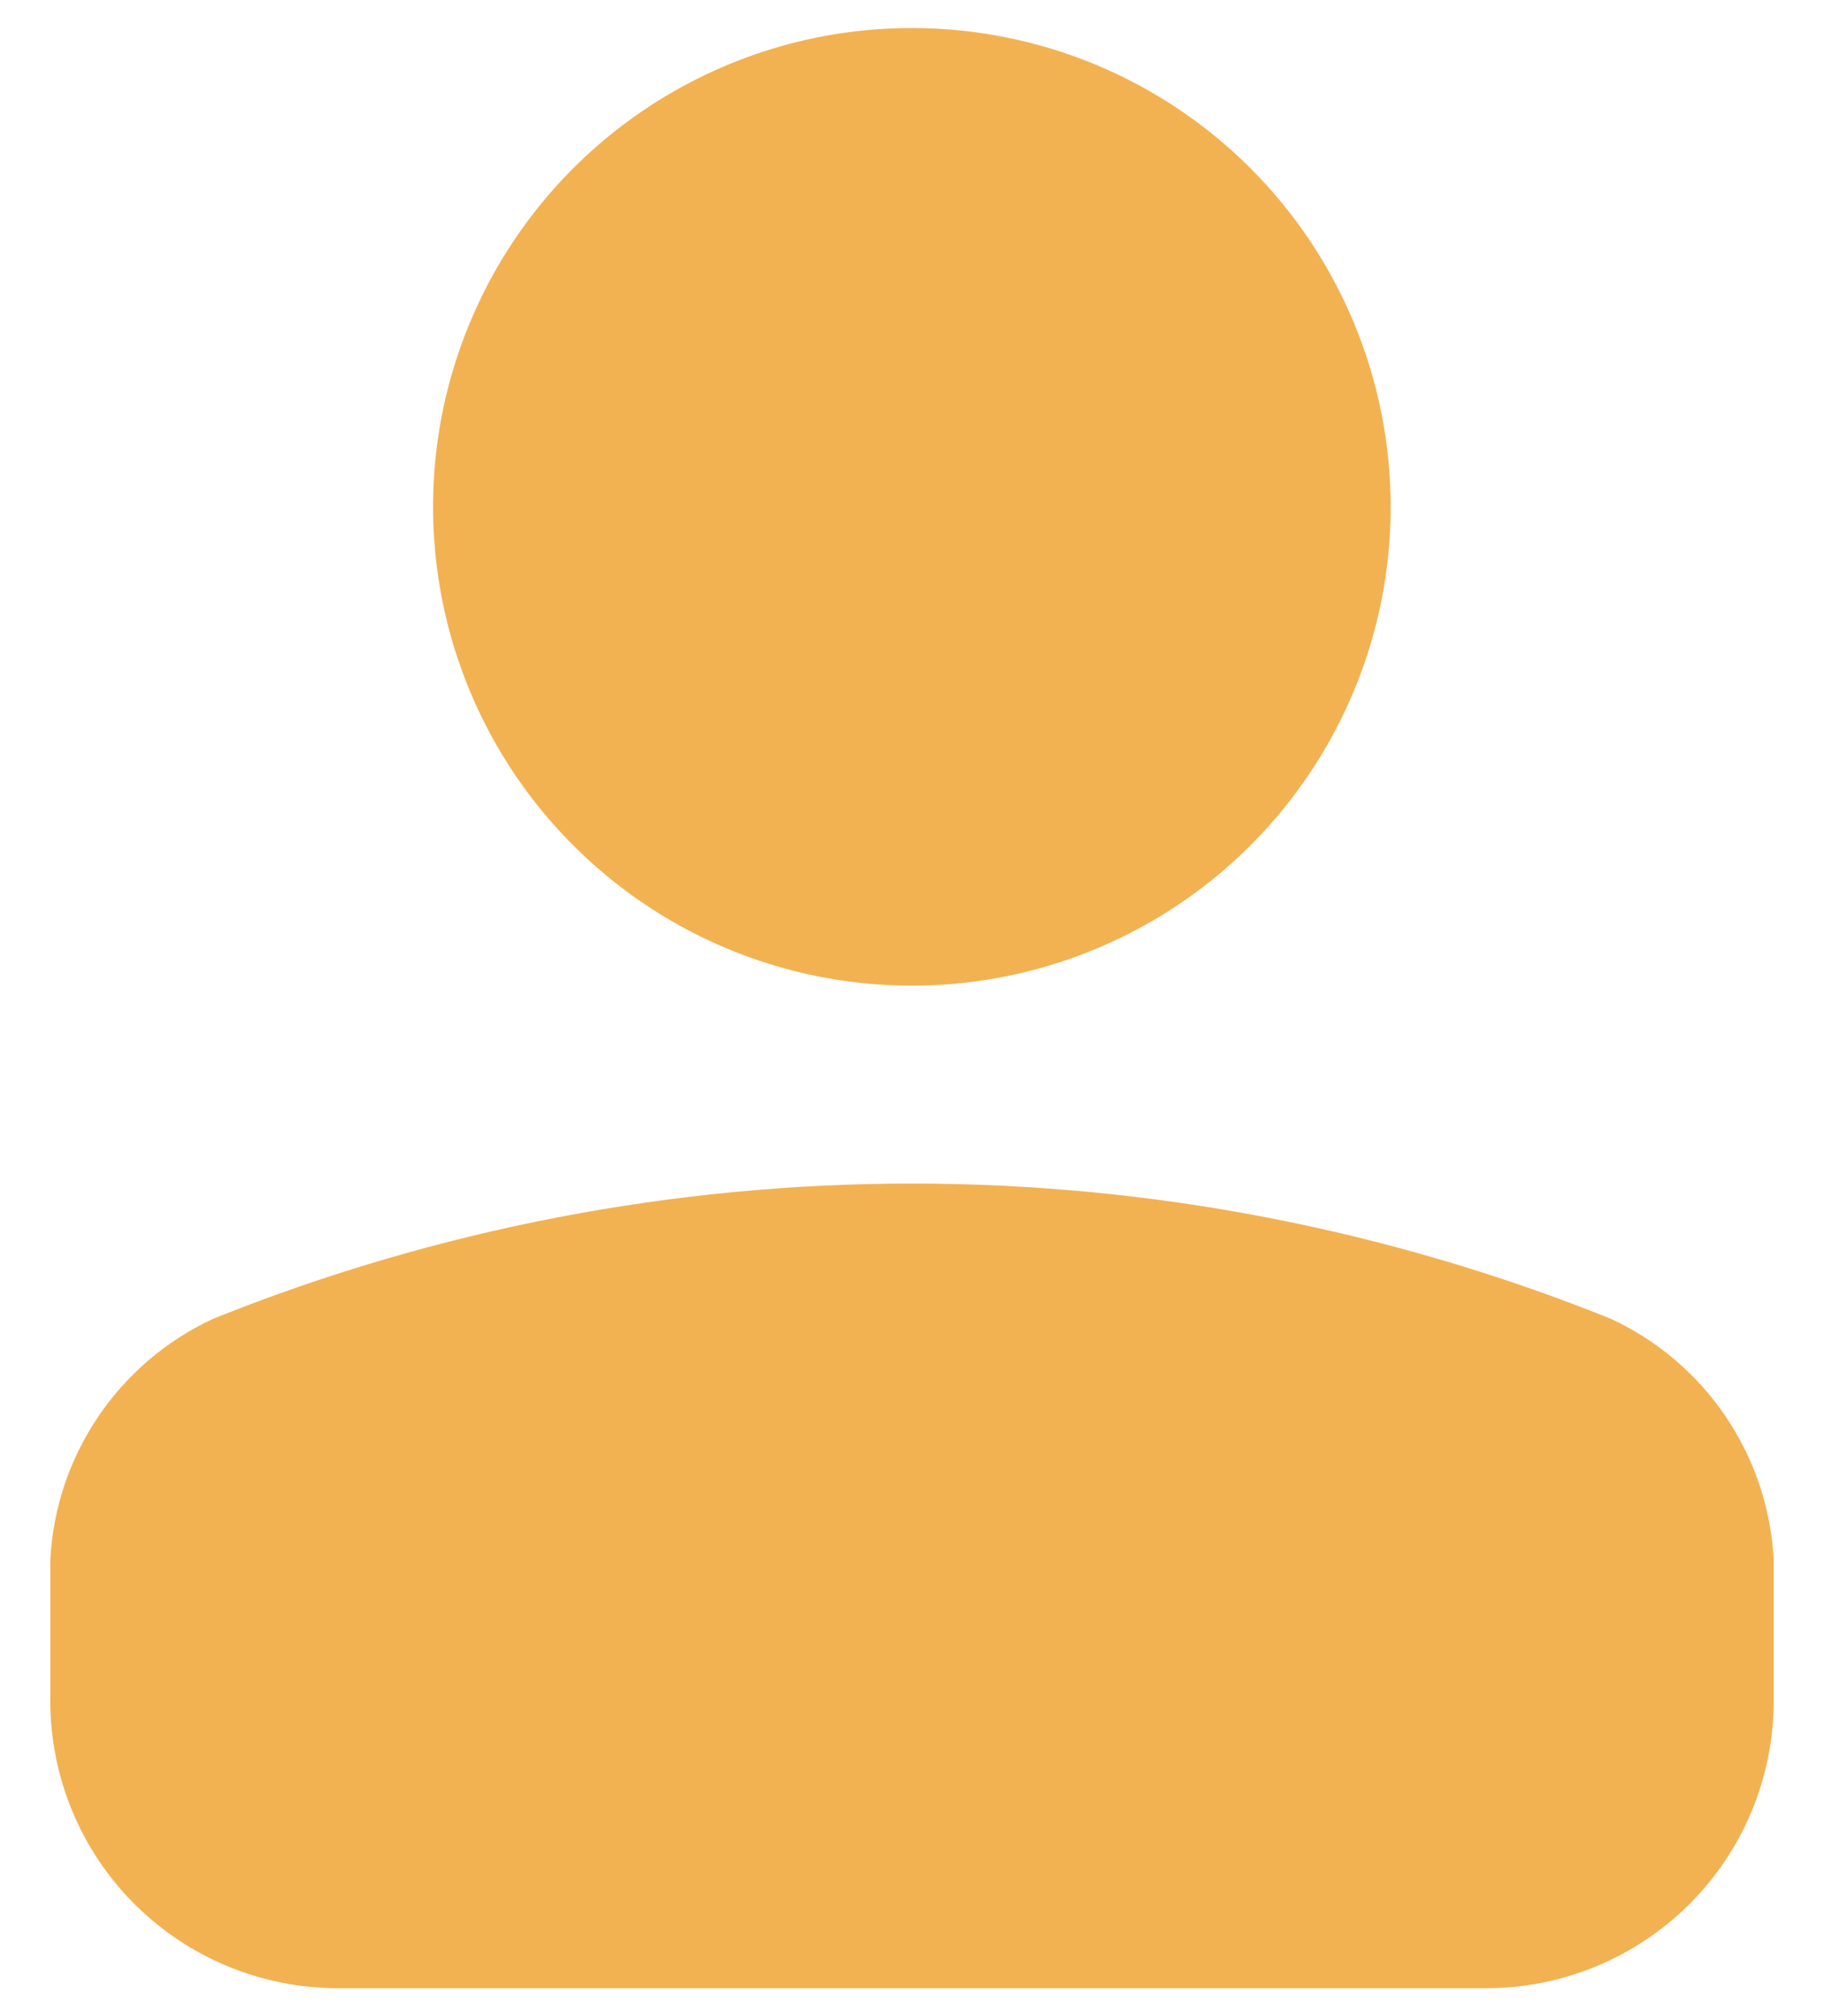 <svg width="19" height="21" viewBox="0 0 19 21" fill="none" xmlns="http://www.w3.org/2000/svg">
<path fill-rule="evenodd" clip-rule="evenodd" d="M0.524 17.717V16.25C0.579 15.161 1.234 14.192 2.224 13.735C6.893 11.859 12.107 11.859 16.776 13.735C17.766 14.192 18.421 15.161 18.476 16.25V17.717C18.476 18.512 18.16 19.273 17.598 19.834C17.035 20.395 16.273 20.71 15.479 20.709H3.521C2.727 20.71 1.965 20.395 1.402 19.834C0.84 19.273 0.524 18.512 0.524 17.717Z" fill="#EF9F27" fill-opacity="0.8"/>
<path fill-rule="evenodd" clip-rule="evenodd" d="M9.5 0.292C7.482 0.291 5.663 1.506 4.891 3.37C4.119 5.233 4.545 7.379 5.971 8.805C7.397 10.232 9.543 10.659 11.407 9.887C13.271 9.115 14.486 7.297 14.486 5.279C14.486 3.957 13.961 2.688 13.026 1.753C12.091 0.817 10.822 0.292 9.5 0.292Z" fill="#EF9F27" fill-opacity="0.8"/>
</svg>
